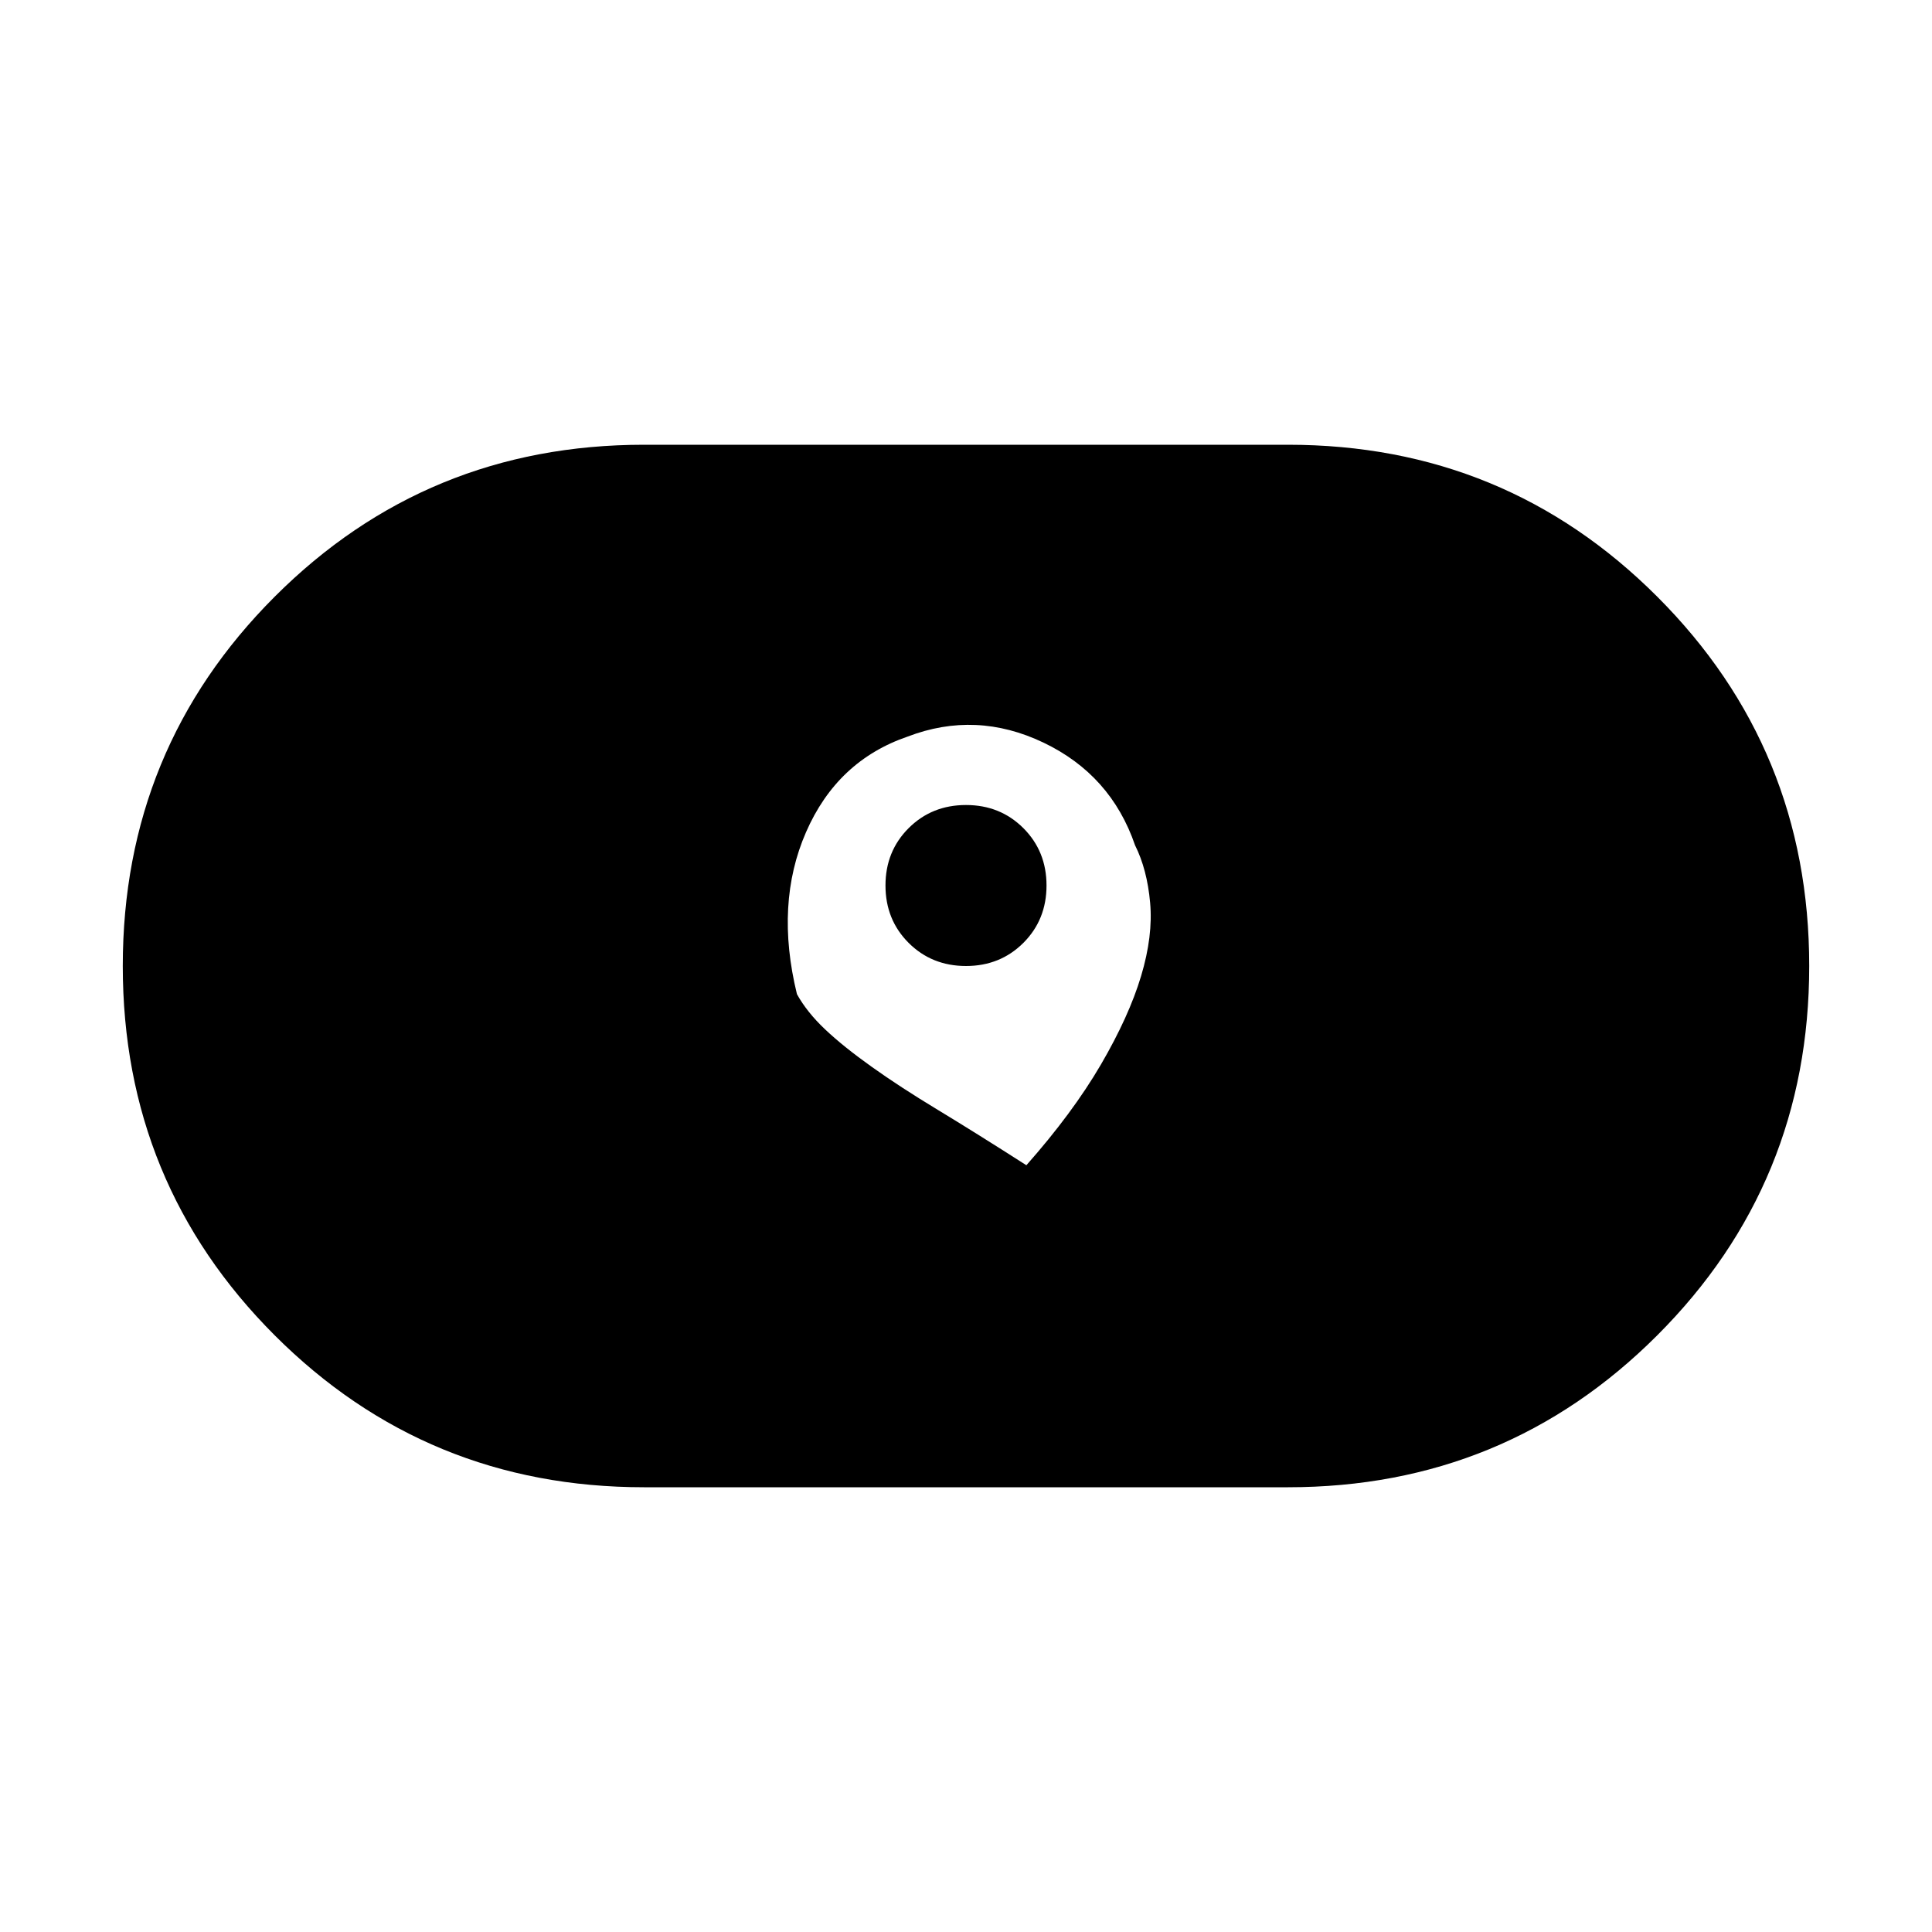 <svg xmlns="http://www.w3.org/2000/svg" height="40" width="40"><path d="M21.25 24.125q.958-1.083 1.542-2.083.583-1 .833-1.834.25-.833.187-1.52Q23.75 18 23.5 17.5q-.5-1.458-1.896-2.125t-2.812-.125q-1.459.5-2.104 1.979-.646 1.479-.188 3.354.208.375.583.729.375.355.959.771.583.417 1.375.896.791.479 1.833 1.146ZM20 20q-.708 0-1.188-.479-.479-.479-.479-1.188 0-.708.479-1.187.48-.479 1.188-.479t1.188.479q.479.479.479 1.187 0 .709-.479 1.188Q20.708 20 20 20Zm-6.667 10.792q-4.5 0-7.646-3.146Q2.542 24.5 2.542 20t3.145-7.646q3.146-3.146 7.646-3.146h13.334q4.5 0 7.645 3.146Q37.458 15.5 37.458 20t-3.146 7.646q-3.145 3.146-7.645 3.146Z"/></svg>